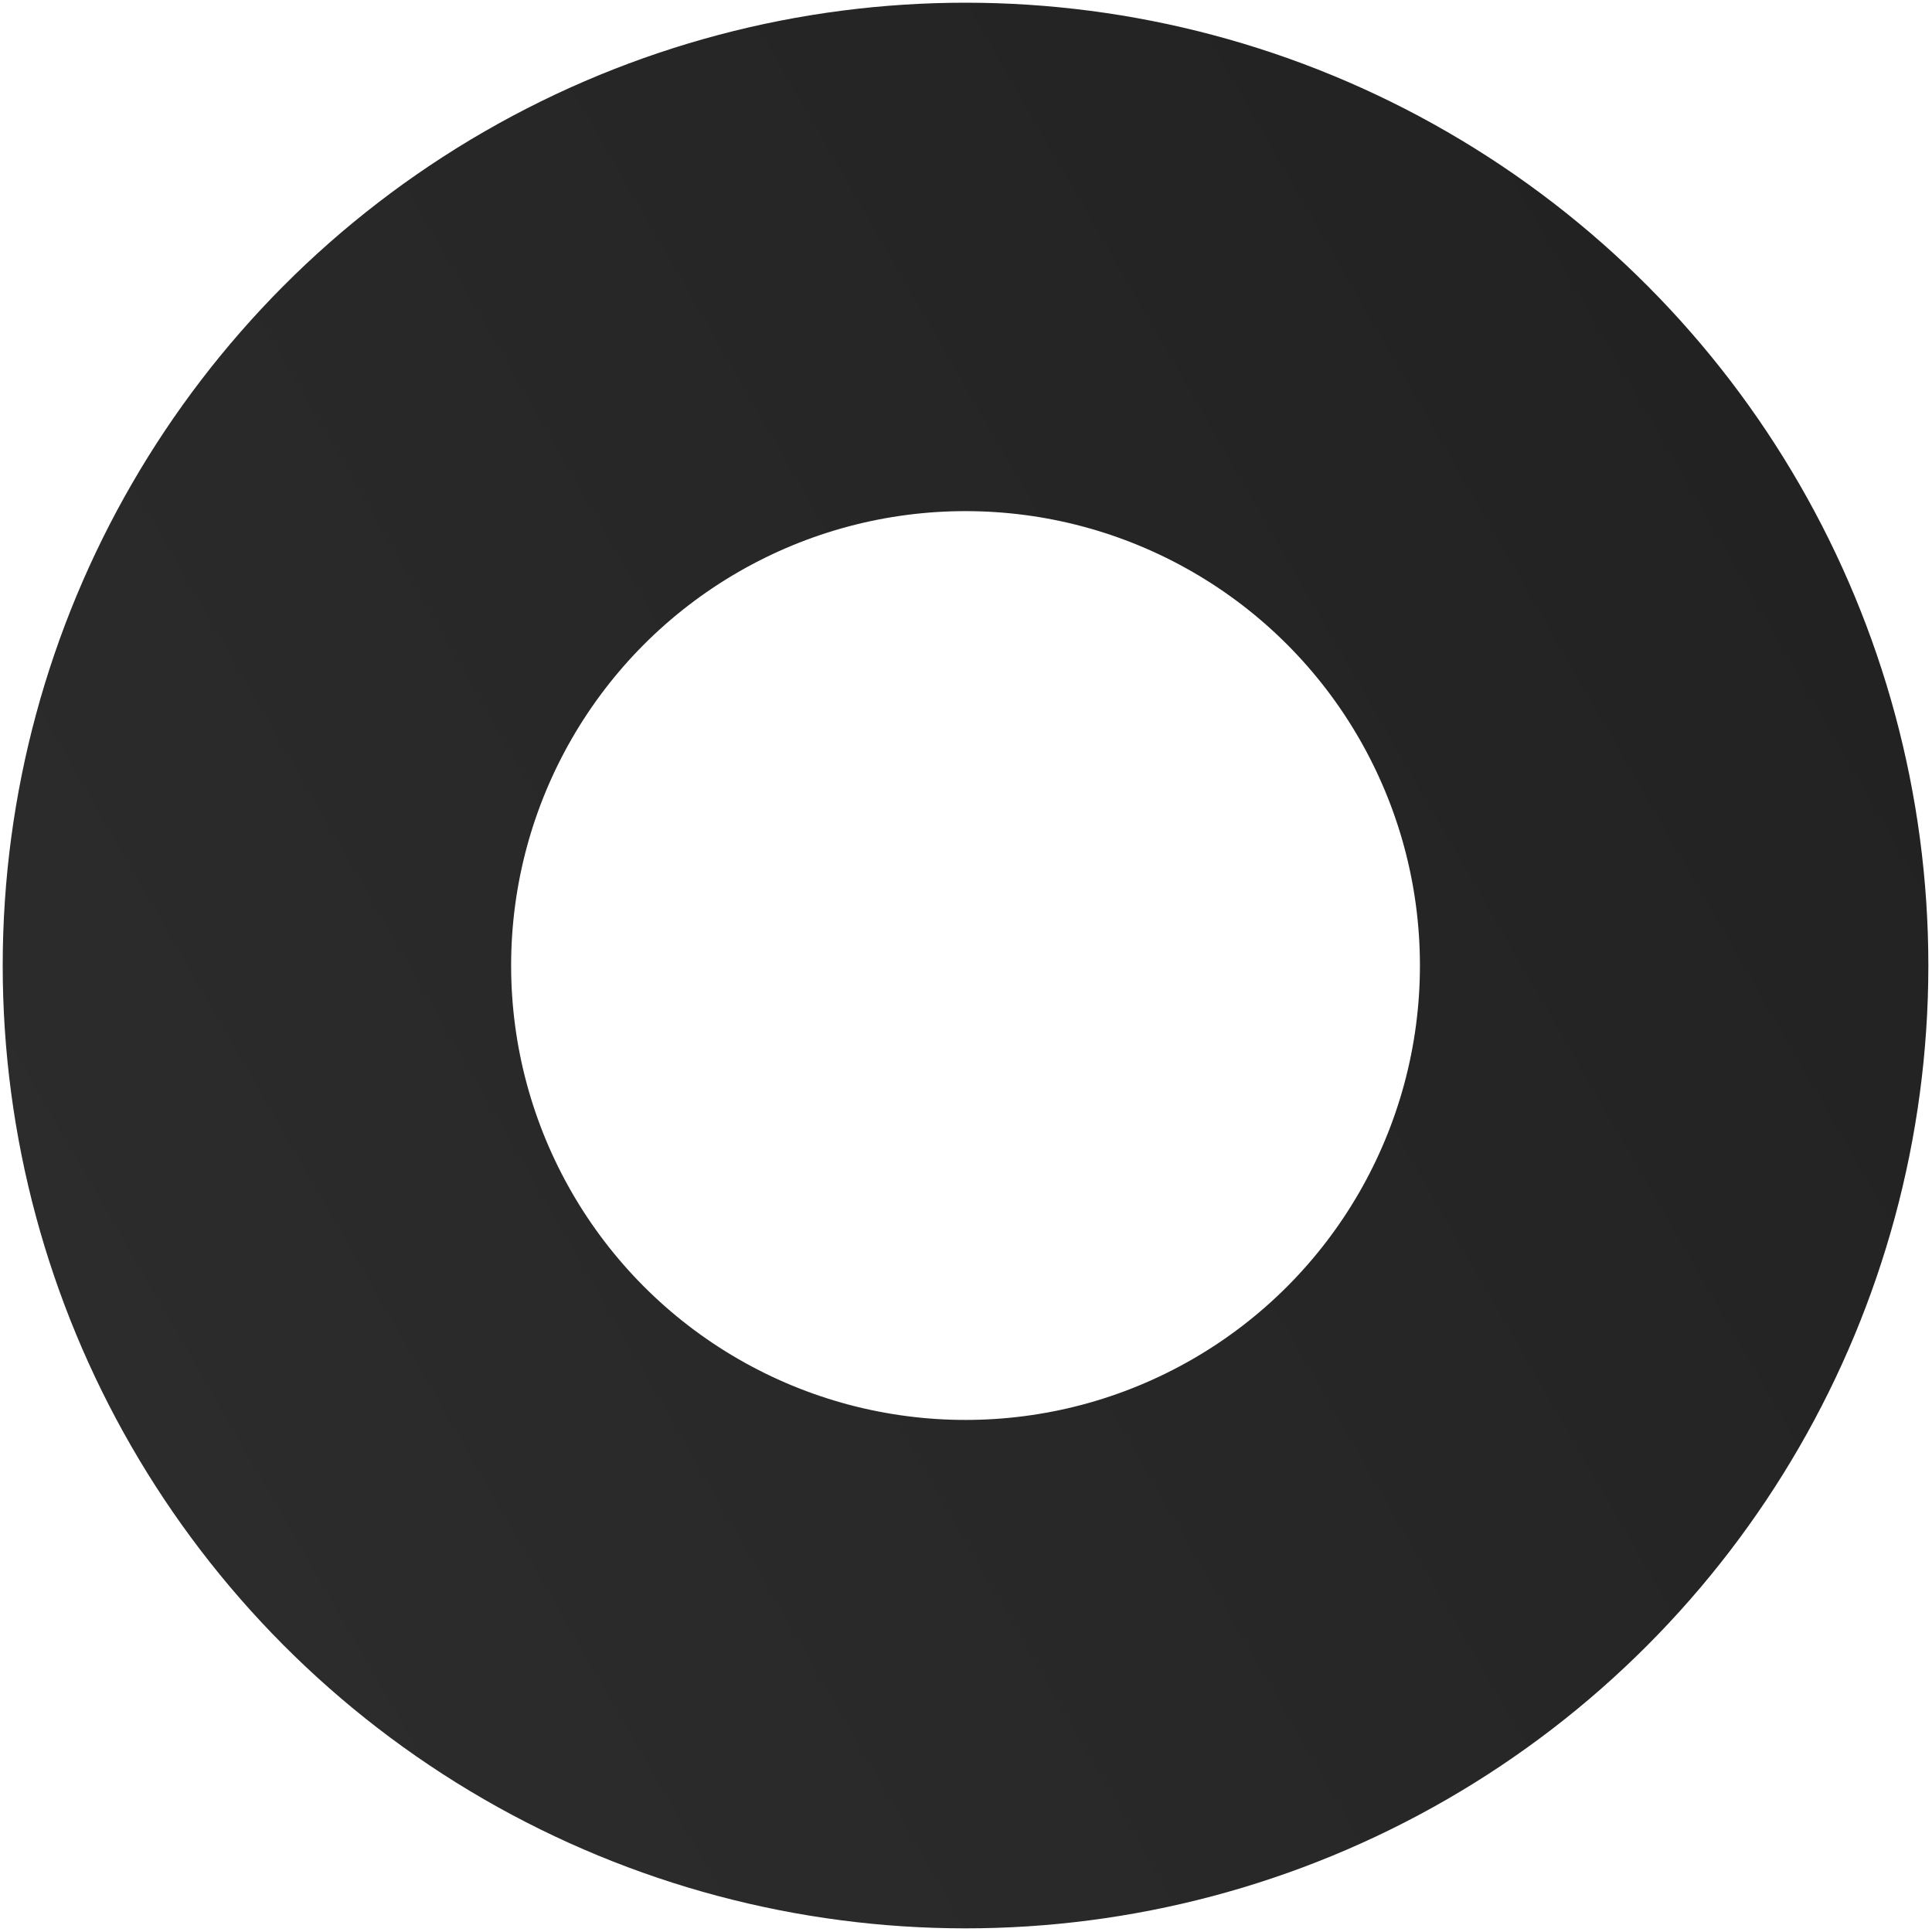 <svg width="304" height="304" viewBox="0 0 304 304" fill="none" xmlns="http://www.w3.org/2000/svg">
<circle cx="151.926" cy="151.926" r="111.5" transform="rotate(60.028 151.926 151.926)" stroke="url(#paint0_linear_1094_1192)" stroke-width="80"/>
<defs>
<linearGradient id="paint0_linear_1094_1192" x1="151.926" y1="0.426" x2="151.926" y2="303.426" gradientUnits="userSpaceOnUse">
<stop stop-color="#222222"/>
<stop offset="1" stop-color="#2C2C2C"/>
</linearGradient>
</defs>
</svg>

